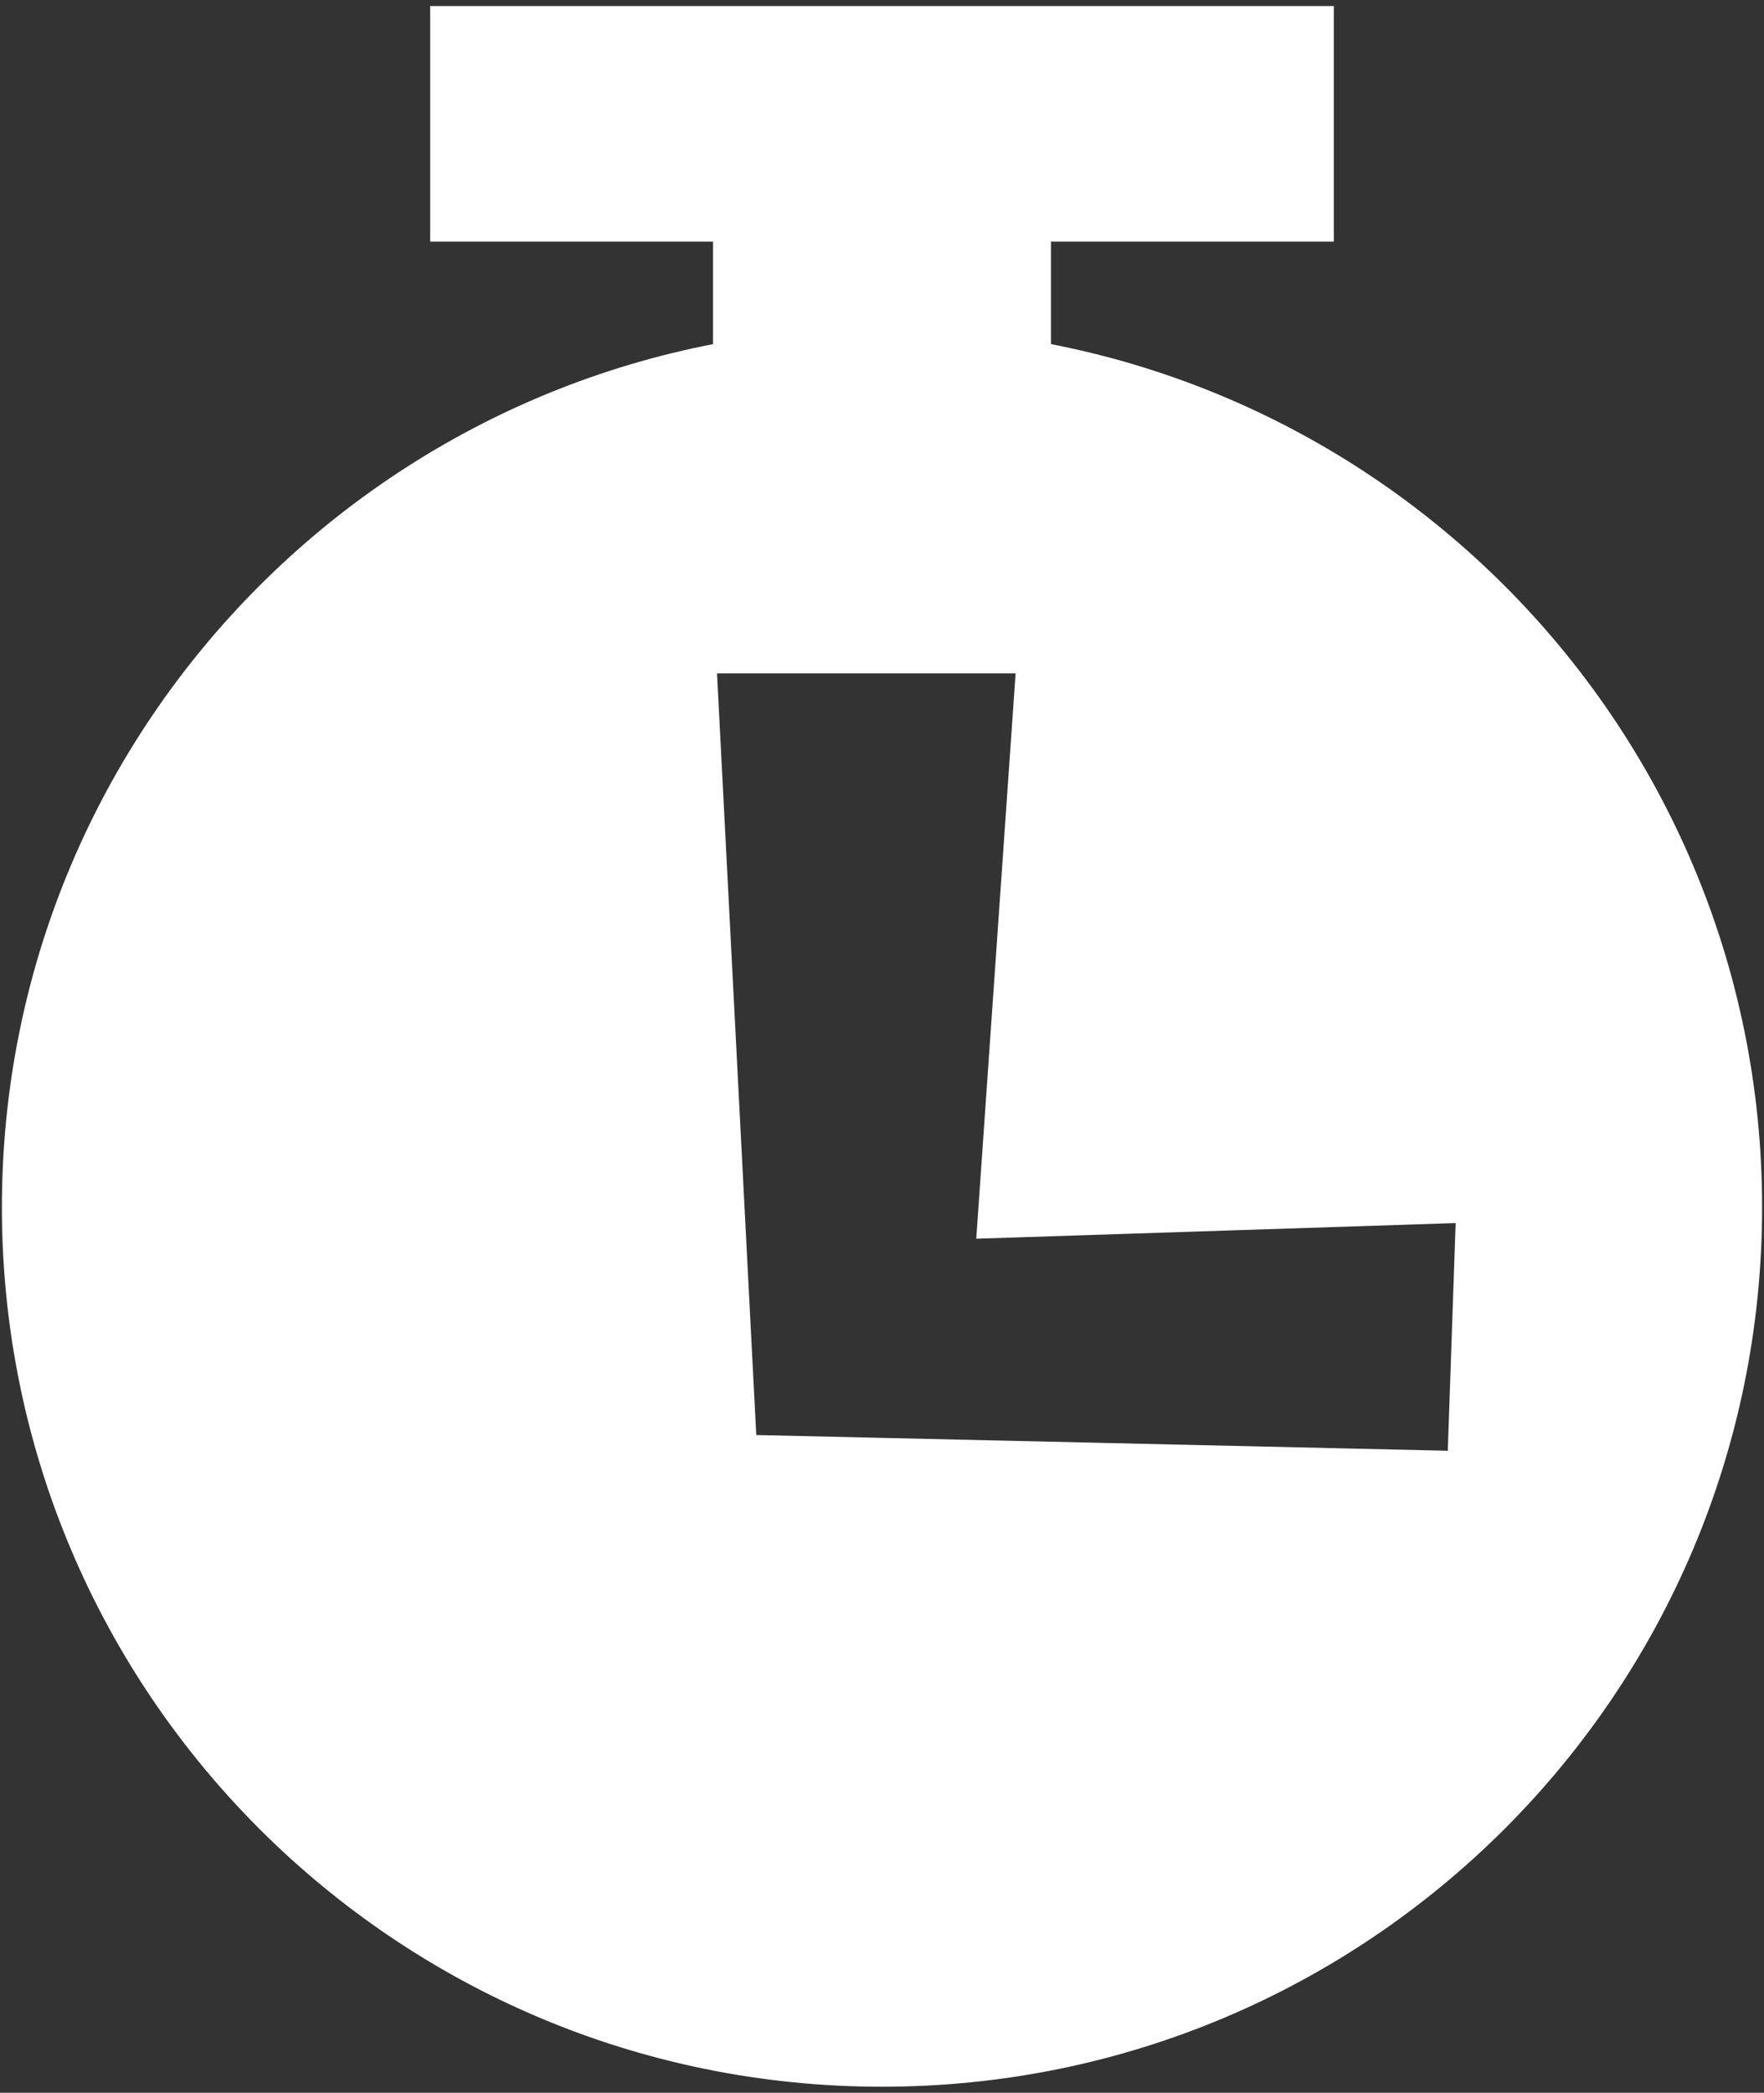 <svg version="1.2" baseProfile="tiny-ps" xmlns="http://www.w3.org/2000/svg" viewBox="0 0 204 242" width="204" height="242">
	<rect x="0" y="0" width="204" height="242" fill="#333333" stroke="none"/>
	<title>Time</title>
	<style>
		tspan { white-space:pre }
		.shp0 { fill: #ffffff } 
	</style>
	<g id="Time">
		<path id="Path" class="shp0" d="M82.46 21.58L121.54 21.58L121.54 54.27L82.46 54.27L82.46 21.58Z" />
		<path id="Composite Path" fill-rule="evenodd" class="shp0" d="M82.92 77.87L117.45 77.87L112.9 143.24L168.34 141.43L167.43 167.76L87.46 165.94L82.92 77.87ZM0.22 139.61C0.22 195.78 45.79 241.3 102 241.3C158.21 241.3 203.78 195.78 203.78 139.61C203.78 83.45 158.21 37.92 102 37.92C45.79 37.92 0.22 83.45 0.22 139.61Z" />
		<path id="Path" class="shp0" d="M49.75 0.7L154.25 0.7L154.25 27.94L49.75 27.94L49.75 0.7Z" />
	</g>
</svg>